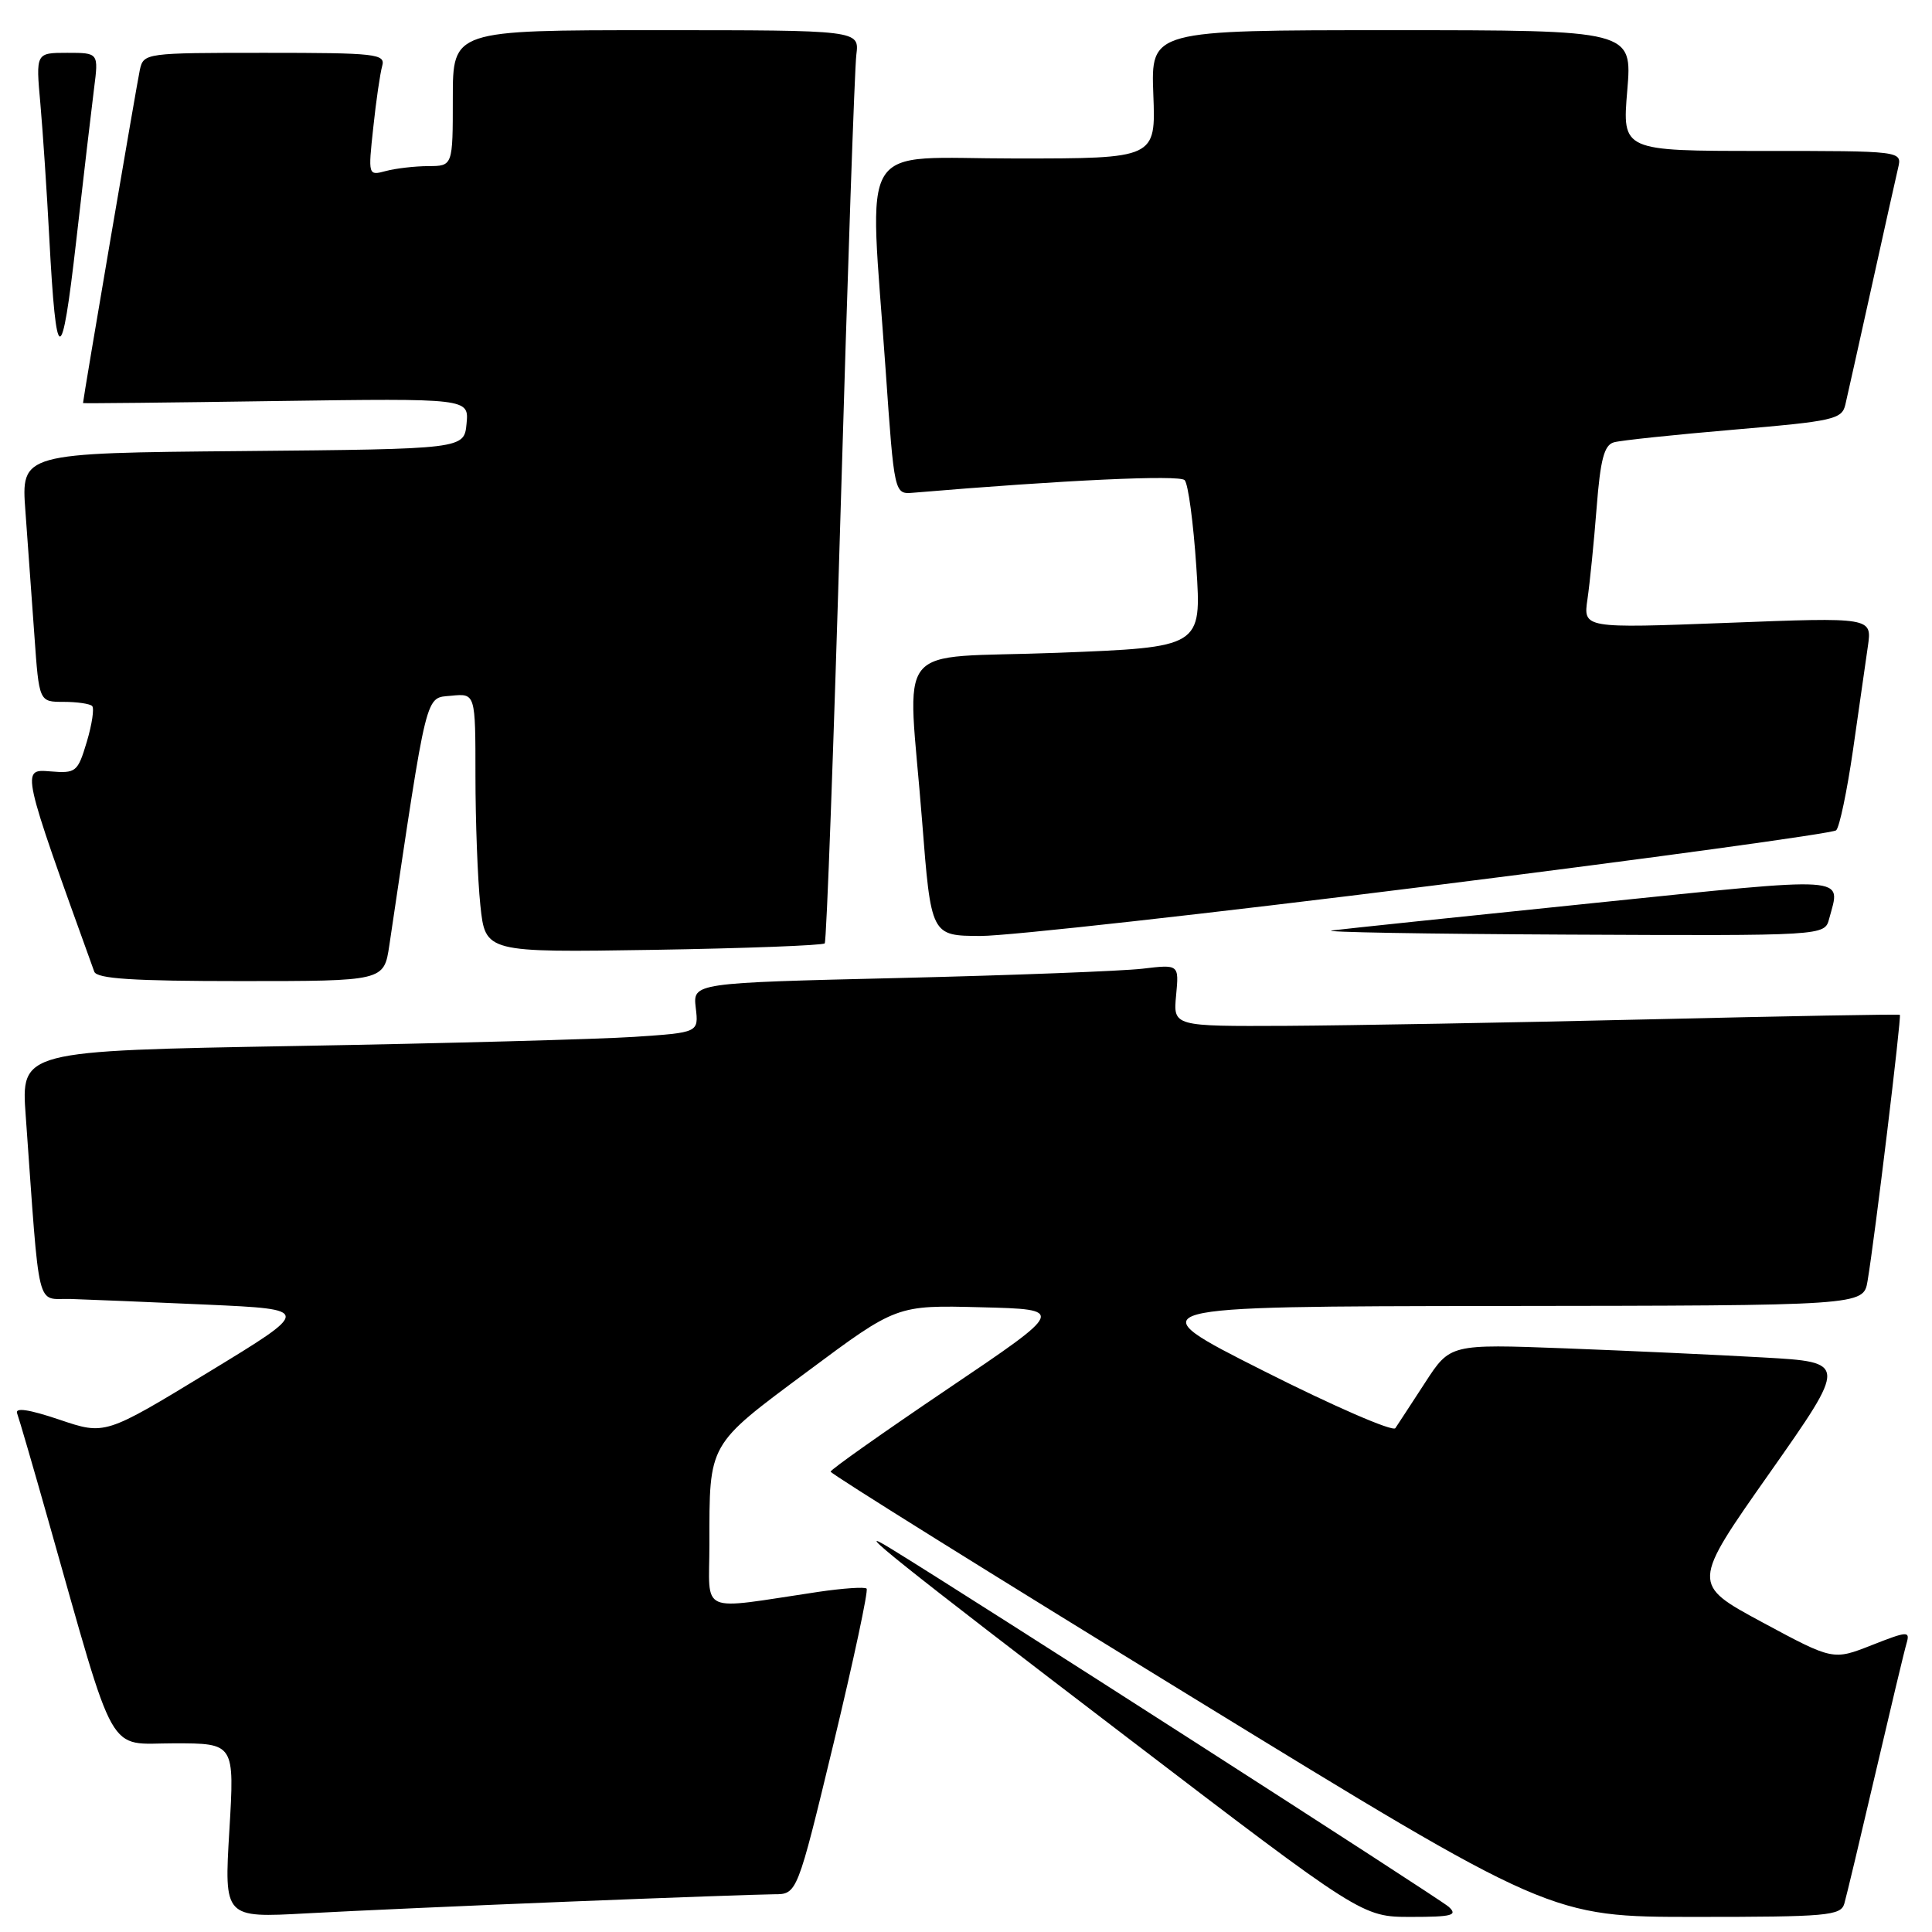 <?xml version="1.0" encoding="UTF-8" standalone="no"?>
<!DOCTYPE svg PUBLIC "-//W3C//DTD SVG 1.1//EN" "http://www.w3.org/Graphics/SVG/1.1/DTD/svg11.dtd" >
<svg xmlns="http://www.w3.org/2000/svg" xmlns:xlink="http://www.w3.org/1999/xlink" version="1.1" viewBox="0 0 256 256">
 <g >
 <path fill="currentColor"
d=" M 75.50 251.97 C 88.70 251.44 100.88 251.01 102.56 251.00 C 105.63 251.00 105.63 251.00 110.46 230.98 C 113.11 219.96 115.08 210.75 114.83 210.50 C 114.59 210.25 111.71 210.45 108.44 210.93 C 92.30 213.33 94.00 214.07 94.00 204.64 C 94.00 191.10 93.73 191.58 107.00 181.72 C 118.81 172.93 118.81 172.93 130.00 173.22 C 141.19 173.50 141.19 173.50 125.63 184.00 C 117.07 189.78 110.07 194.72 110.06 195.00 C 110.05 195.28 131.51 208.66 157.74 224.75 C 205.43 254.00 205.43 254.00 224.65 254.00 C 242.09 254.00 243.91 253.84 244.38 252.25 C 244.66 251.29 246.51 243.53 248.50 235.00 C 250.49 226.47 252.34 218.71 252.63 217.74 C 253.11 216.10 252.77 216.12 248.02 217.99 C 242.89 220.01 242.89 220.01 233.51 214.96 C 224.13 209.90 224.13 209.90 234.47 195.20 C 244.80 180.50 244.80 180.50 233.65 179.87 C 227.52 179.52 215.67 178.98 207.33 178.66 C 192.15 178.09 192.15 178.09 188.83 183.21 C 187.00 186.02 185.23 188.74 184.89 189.24 C 184.56 189.74 176.68 186.32 167.39 181.63 C 150.50 173.11 150.50 173.11 198.70 173.05 C 246.91 173.00 246.91 173.00 247.46 169.75 C 248.42 164.06 251.98 134.65 251.74 134.47 C 251.61 134.37 236.65 134.64 218.50 135.07 C 200.35 135.50 178.74 135.88 170.47 135.93 C 155.45 136.00 155.45 136.00 155.84 131.89 C 156.23 127.78 156.23 127.78 151.37 128.36 C 148.69 128.67 134.19 129.23 119.15 129.59 C 91.81 130.24 91.81 130.24 92.19 133.53 C 92.58 136.82 92.58 136.82 84.04 137.39 C 79.34 137.70 59.14 138.25 39.14 138.60 C 2.78 139.24 2.78 139.24 3.41 147.87 C 5.32 174.45 4.72 171.99 9.35 172.12 C 11.63 172.19 19.76 172.53 27.40 172.87 C 41.30 173.50 41.30 173.50 27.61 181.83 C 13.92 190.16 13.92 190.16 7.87 188.11 C 3.83 186.75 1.96 186.47 2.27 187.28 C 2.52 187.95 4.39 194.35 6.41 201.50 C 15.52 233.60 14.05 231.00 23.07 231.00 C 31.08 231.00 31.08 231.00 30.39 242.56 C 29.70 254.13 29.70 254.13 40.60 253.53 C 46.59 253.20 62.30 252.50 75.50 251.97 Z  M 191.96 252.66 C 190.81 251.61 128.89 211.84 118.00 205.17 C 112.25 201.64 119.19 207.19 149.00 229.95 C 180.49 254.00 180.49 254.00 186.96 254.00 C 192.43 254.00 193.20 253.79 191.96 252.66 Z  M 51.59 125.25 C 56.69 90.99 56.31 92.53 59.79 92.19 C 63.00 91.87 63.00 91.87 63.00 102.79 C 63.00 108.79 63.29 116.52 63.65 119.96 C 64.31 126.21 64.31 126.21 86.57 125.86 C 98.82 125.66 109.03 125.27 109.28 125.00 C 109.52 124.72 110.47 98.85 111.39 67.50 C 112.31 36.15 113.24 9.04 113.47 7.25 C 113.87 4.00 113.87 4.00 86.94 4.00 C 60.00 4.00 60.00 4.00 60.00 13.00 C 60.00 22.00 60.00 22.00 56.75 22.01 C 54.96 22.02 52.44 22.31 51.13 22.66 C 48.78 23.29 48.77 23.27 49.46 16.90 C 49.83 13.38 50.37 9.71 50.64 8.75 C 51.10 7.14 49.89 7.00 35.09 7.00 C 19.26 7.00 19.03 7.03 18.53 9.25 C 18.16 10.94 11.00 52.89 11.00 53.41 C 11.00 53.47 22.51 53.35 36.57 53.14 C 62.14 52.78 62.14 52.78 61.82 56.14 C 61.50 59.50 61.50 59.50 32.15 59.77 C 2.79 60.03 2.79 60.03 3.37 67.77 C 3.68 72.02 4.22 79.44 4.56 84.25 C 5.18 93.00 5.18 93.00 8.42 93.00 C 10.21 93.00 11.91 93.25 12.21 93.55 C 12.51 93.85 12.19 95.99 11.50 98.30 C 10.29 102.32 10.08 102.49 6.63 102.21 C 2.80 101.90 2.78 101.85 12.49 128.75 C 12.83 129.69 17.64 130.00 31.91 130.00 C 50.88 130.00 50.88 130.00 51.59 125.25 Z  M 189.50 117.39 C 218.65 113.74 242.86 110.42 243.30 110.02 C 243.74 109.62 244.74 104.84 245.53 99.40 C 246.31 93.95 247.20 87.77 247.50 85.65 C 248.06 81.79 248.06 81.79 228.92 82.53 C 209.78 83.26 209.78 83.26 210.35 79.38 C 210.66 77.25 211.21 71.80 211.56 67.29 C 212.06 60.87 212.56 58.97 213.85 58.61 C 214.76 58.35 221.92 57.60 229.77 56.93 C 242.96 55.81 244.07 55.56 244.52 53.61 C 244.79 52.45 246.36 45.42 248.00 38.00 C 249.64 30.57 251.22 23.49 251.51 22.25 C 252.04 20.00 252.04 20.00 233.50 20.00 C 214.95 20.00 214.95 20.00 215.62 12.00 C 216.29 4.00 216.29 4.00 184.39 4.00 C 152.50 4.00 152.50 4.00 152.82 12.50 C 153.15 21.00 153.15 21.00 134.57 21.00 C 113.26 21.00 115.18 17.88 117.35 49.00 C 118.50 65.50 118.50 65.50 121.00 65.29 C 141.07 63.60 156.29 62.90 156.97 63.62 C 157.44 64.10 158.13 69.28 158.52 75.13 C 159.22 85.76 159.22 85.76 140.11 86.50 C 117.89 87.35 120.28 84.39 122.18 108.75 C 123.37 124.00 123.37 124.00 129.94 124.02 C 133.55 124.03 160.35 121.04 189.50 117.39 Z  M 242.37 121.75 C 243.91 116.00 245.66 116.12 211.25 119.65 C 193.79 121.44 178.15 123.08 176.50 123.29 C 174.85 123.51 188.86 123.75 207.63 123.84 C 241.77 124.00 241.77 124.00 242.37 121.75 Z  M 12.46 11.75 C 13.07 7.00 13.07 7.00 8.91 7.00 C 4.74 7.00 4.74 7.00 5.35 13.75 C 5.68 17.46 6.21 25.45 6.53 31.50 C 7.45 48.82 8.16 48.92 10.09 32.00 C 11.06 23.47 12.13 14.36 12.46 11.75 Z "/>
</g>
</svg>